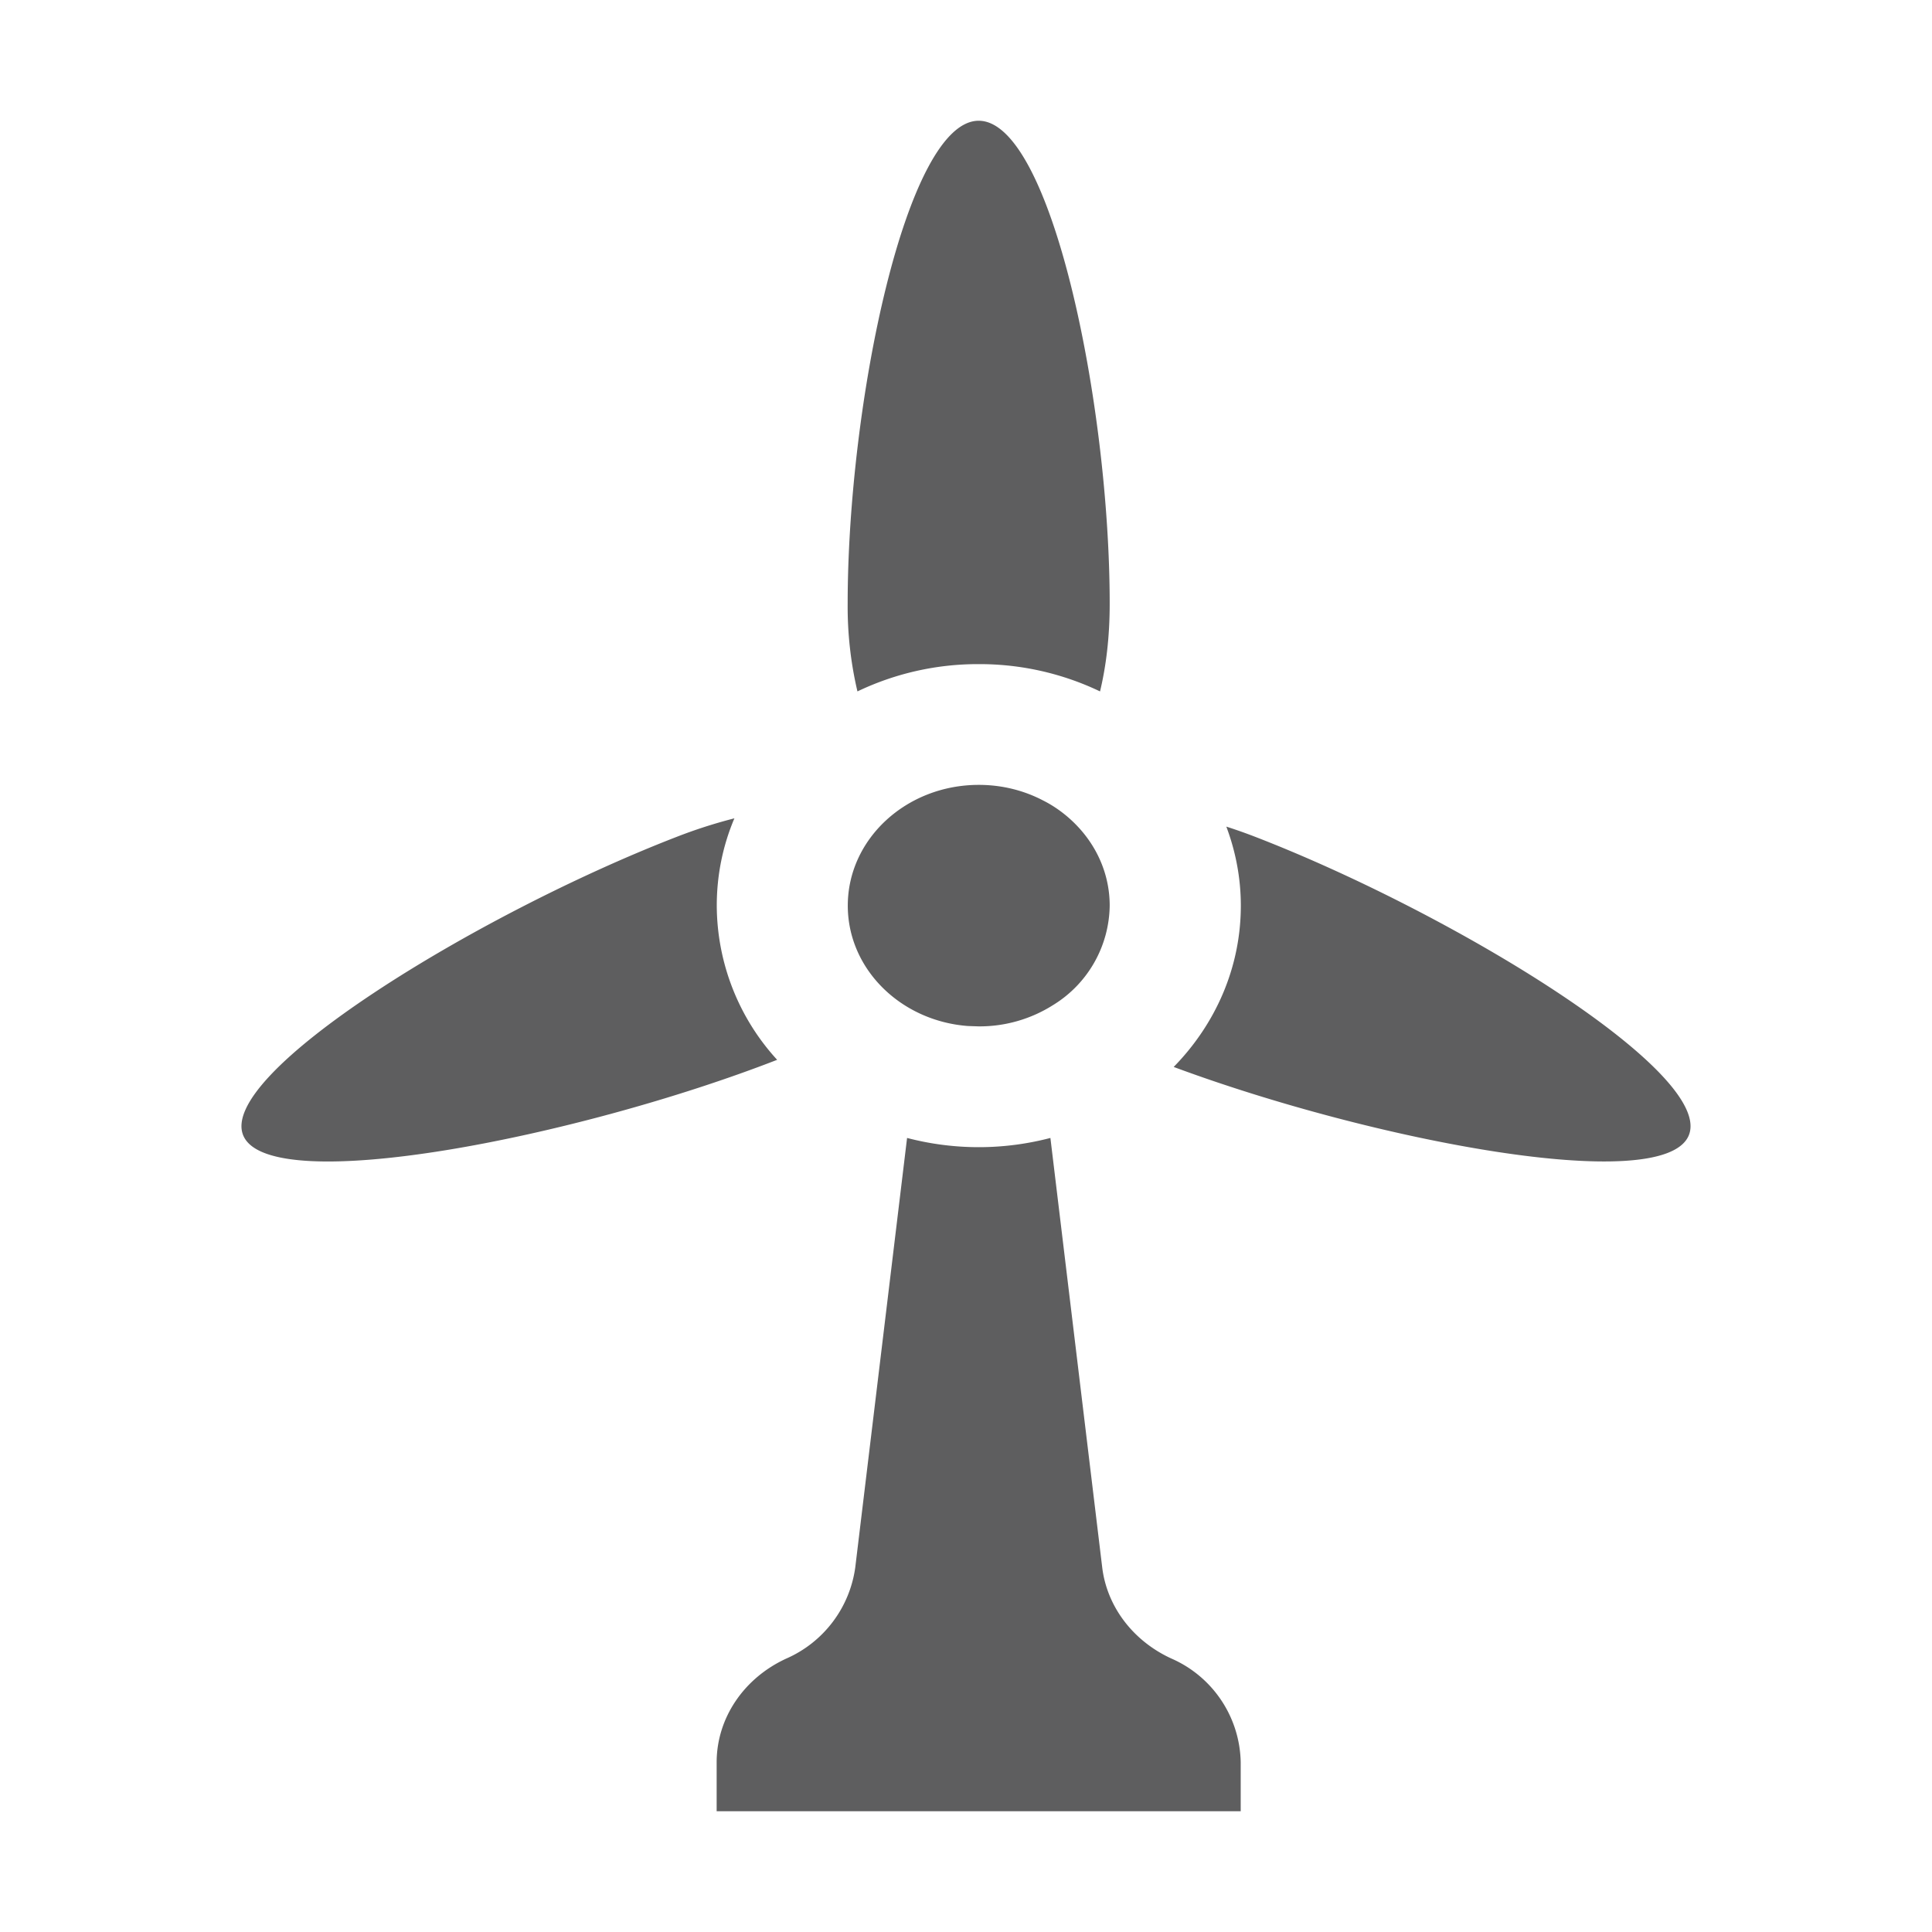 <svg class="sc-gjLLEI kKQUCC" style="--icon-color: #5e5e5f;" width="16" height="16" viewBox="0 0 16 16" fill="#5e5e5f" role="img" focusable="false" aria-hidden="true"><path d="M7.02 5c0-1.657.486-4 1.085-4 .6 0 1.085 2.343 1.085 4 0 .277-.03.518-.08.726A2.31 2.31 0 0 0 8.105 5.5a2.31 2.31 0 0 0-1.004.226A3.068 3.068 0 0 1 7.02 5ZM6.082 6.777a4.12 4.12 0 0 0-.487.157c-1.657.643-3.81 1.966-3.578 2.475.233.509 2.762.012 4.419-.632a1.9 1.9 0 0 1-.5-1.277c0-.255.051-.499.146-.723ZM8.016 8.497l.09.003ZM8.016 8.497c-.557-.042-.995-.472-.995-.997 0-.552.485-1 1.085-1 .194 0 .376.047.534.13.05.025.096.054.14.086.25.184.41.466.41.784a.98.98 0 0 1-.468.823 1.138 1.138 0 0 1-.617.177M10.156 6.846c.077.205.12.425.12.654 0 .514-.21.982-.556 1.336 1.654.614 4.037 1.066 4.263.573.232-.51-1.921-1.832-3.578-2.475a4.387 4.387 0 0 0-.248-.088ZM7.512 9.424a2.344 2.344 0 0 0 1.187 0l.429 3.556c.039.324.254.608.57.754a.957.957 0 0 1 .577.86V15h-4.34v-.405c0-.365.224-.698.578-.86a.968.968 0 0 0 .57-.755l.429-3.556Z"></path></svg>